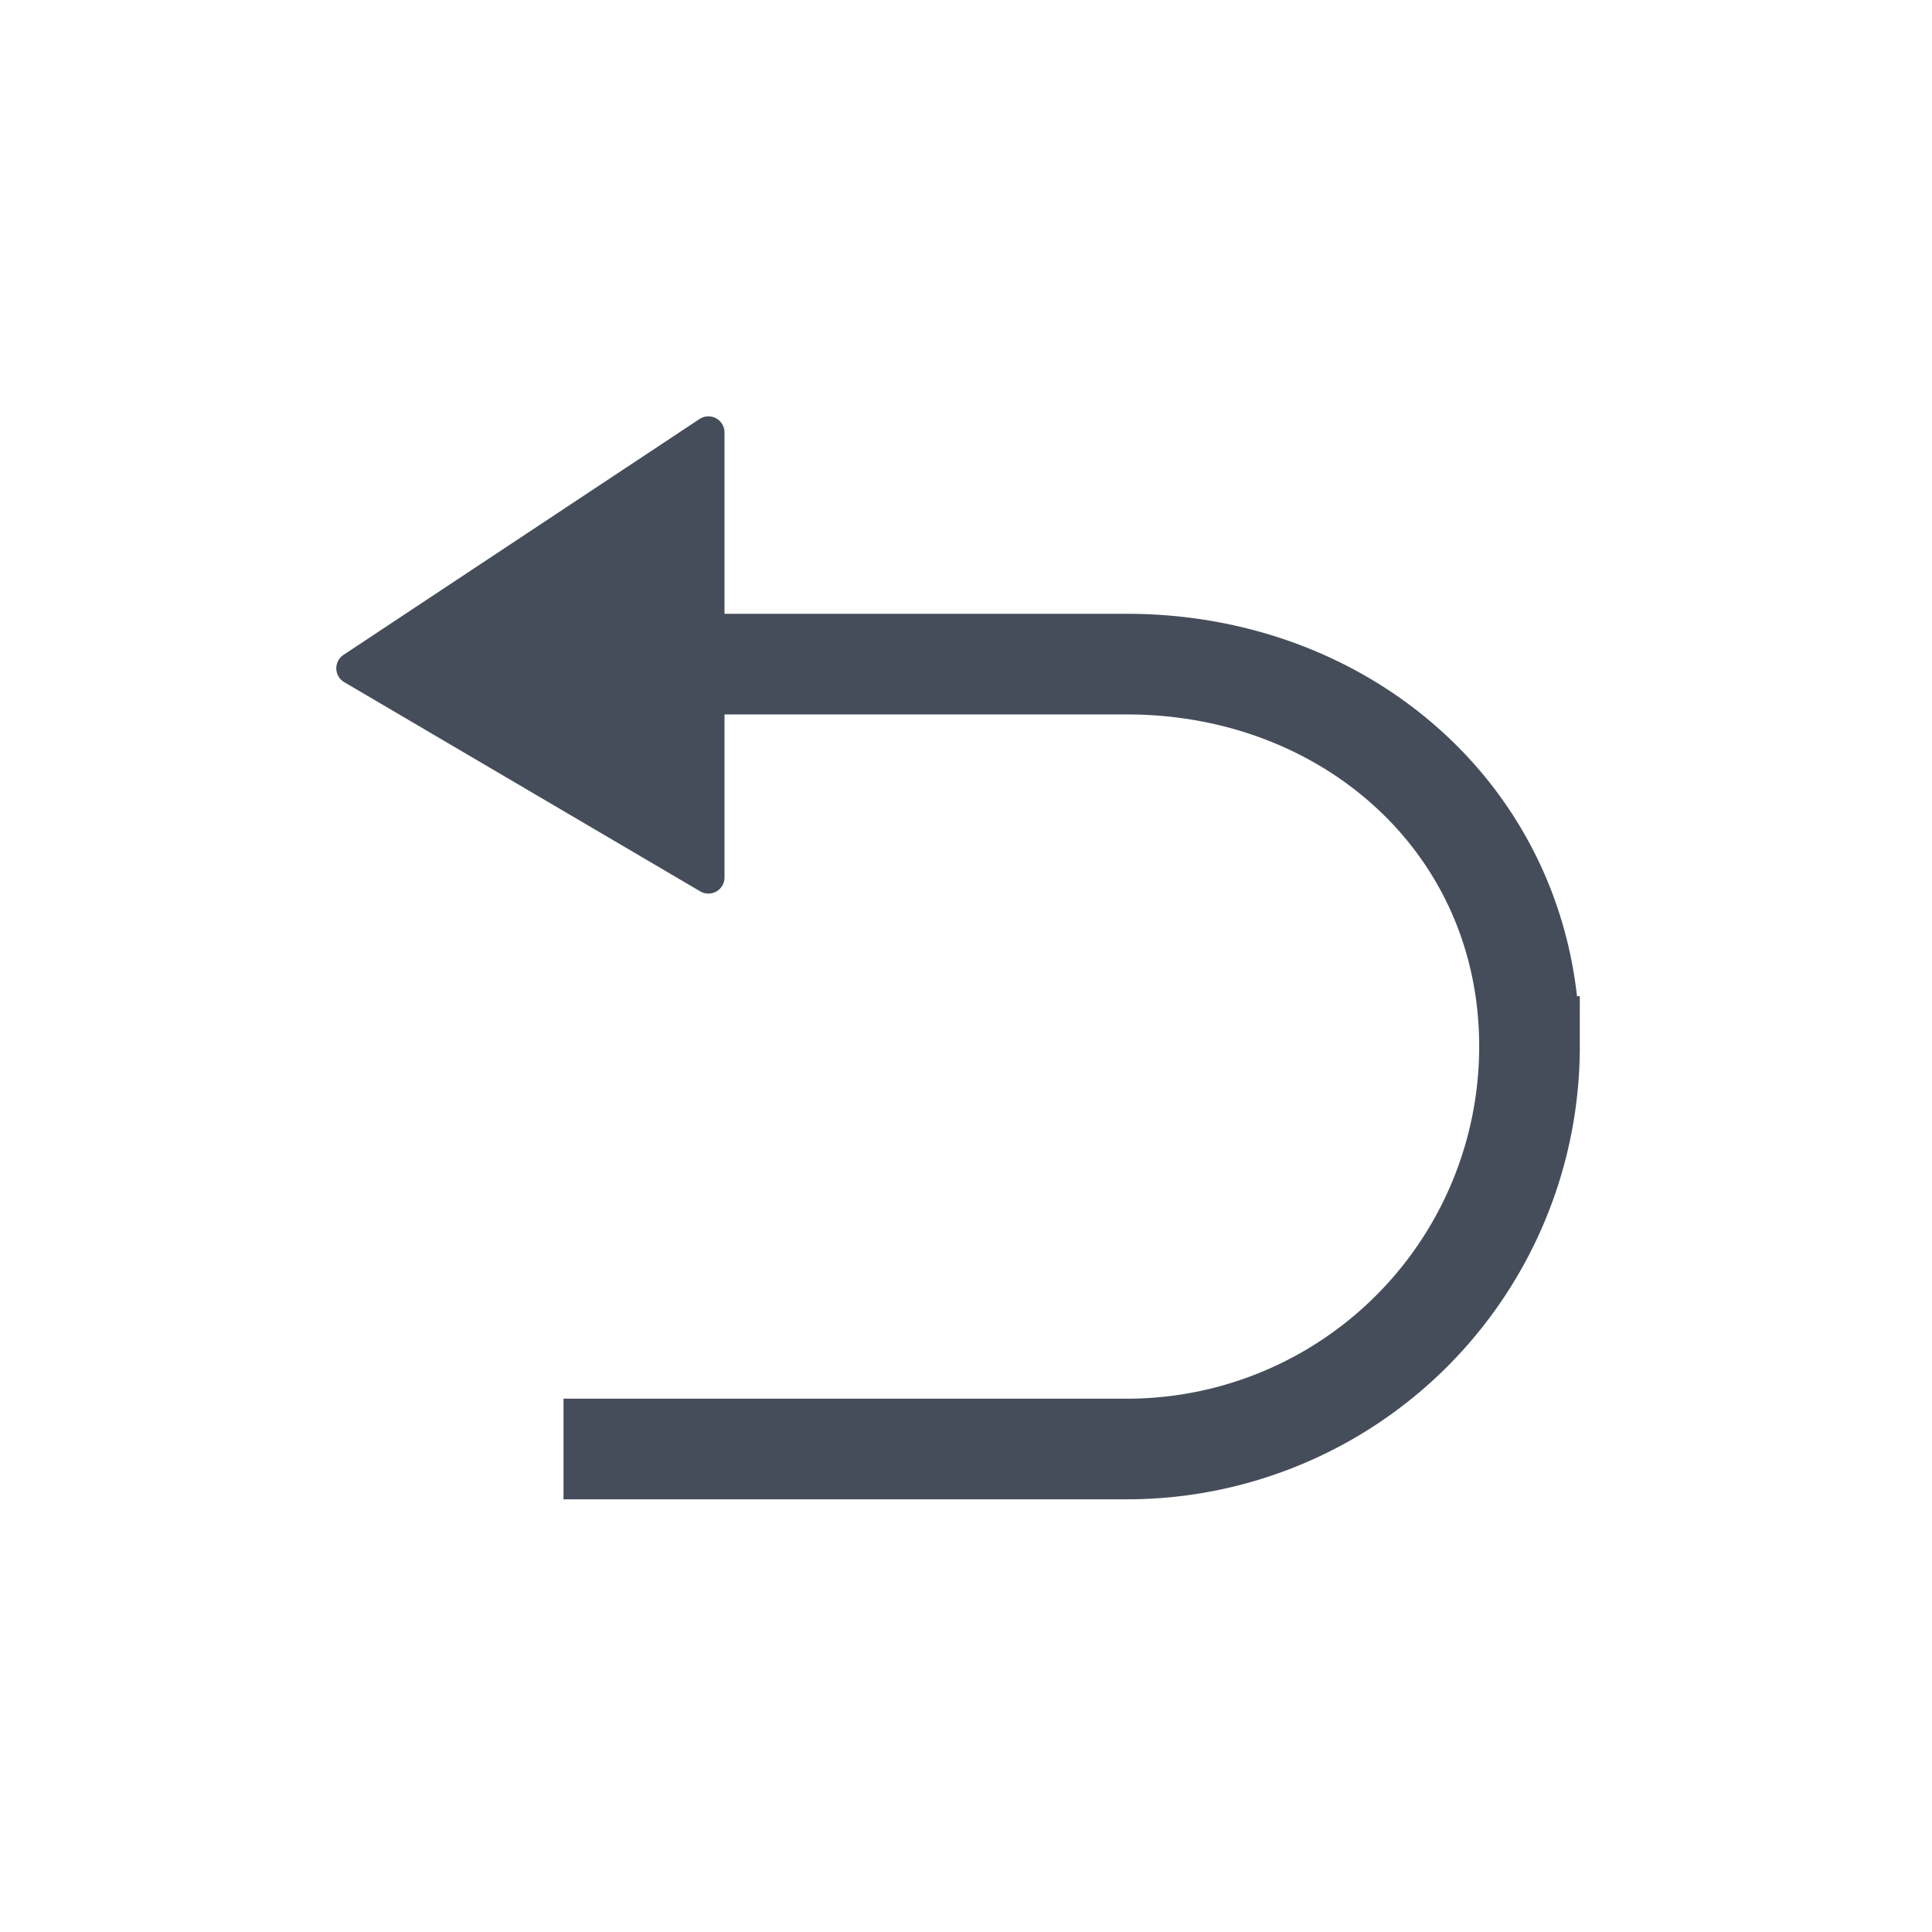 <svg xmlns="http://www.w3.org/2000/svg" width="24" height="24" viewBox="0 0 24 24"><g fill="none" fill-rule="evenodd"><path d="M8 8.25h6c2.761 0 5 1.989 5 4.75a5 5 0 0 1-5 5H7" stroke="#464D5A" stroke-width="1.25"/><path d="M9 5.372V10.9a.2.2 0 0 1-.301.173L4.276 8.474a.2.2 0 0 1-.009-.339l4.423-2.93a.2.2 0 0 1 .31.167z" fill="#464D5A"/></g></svg>